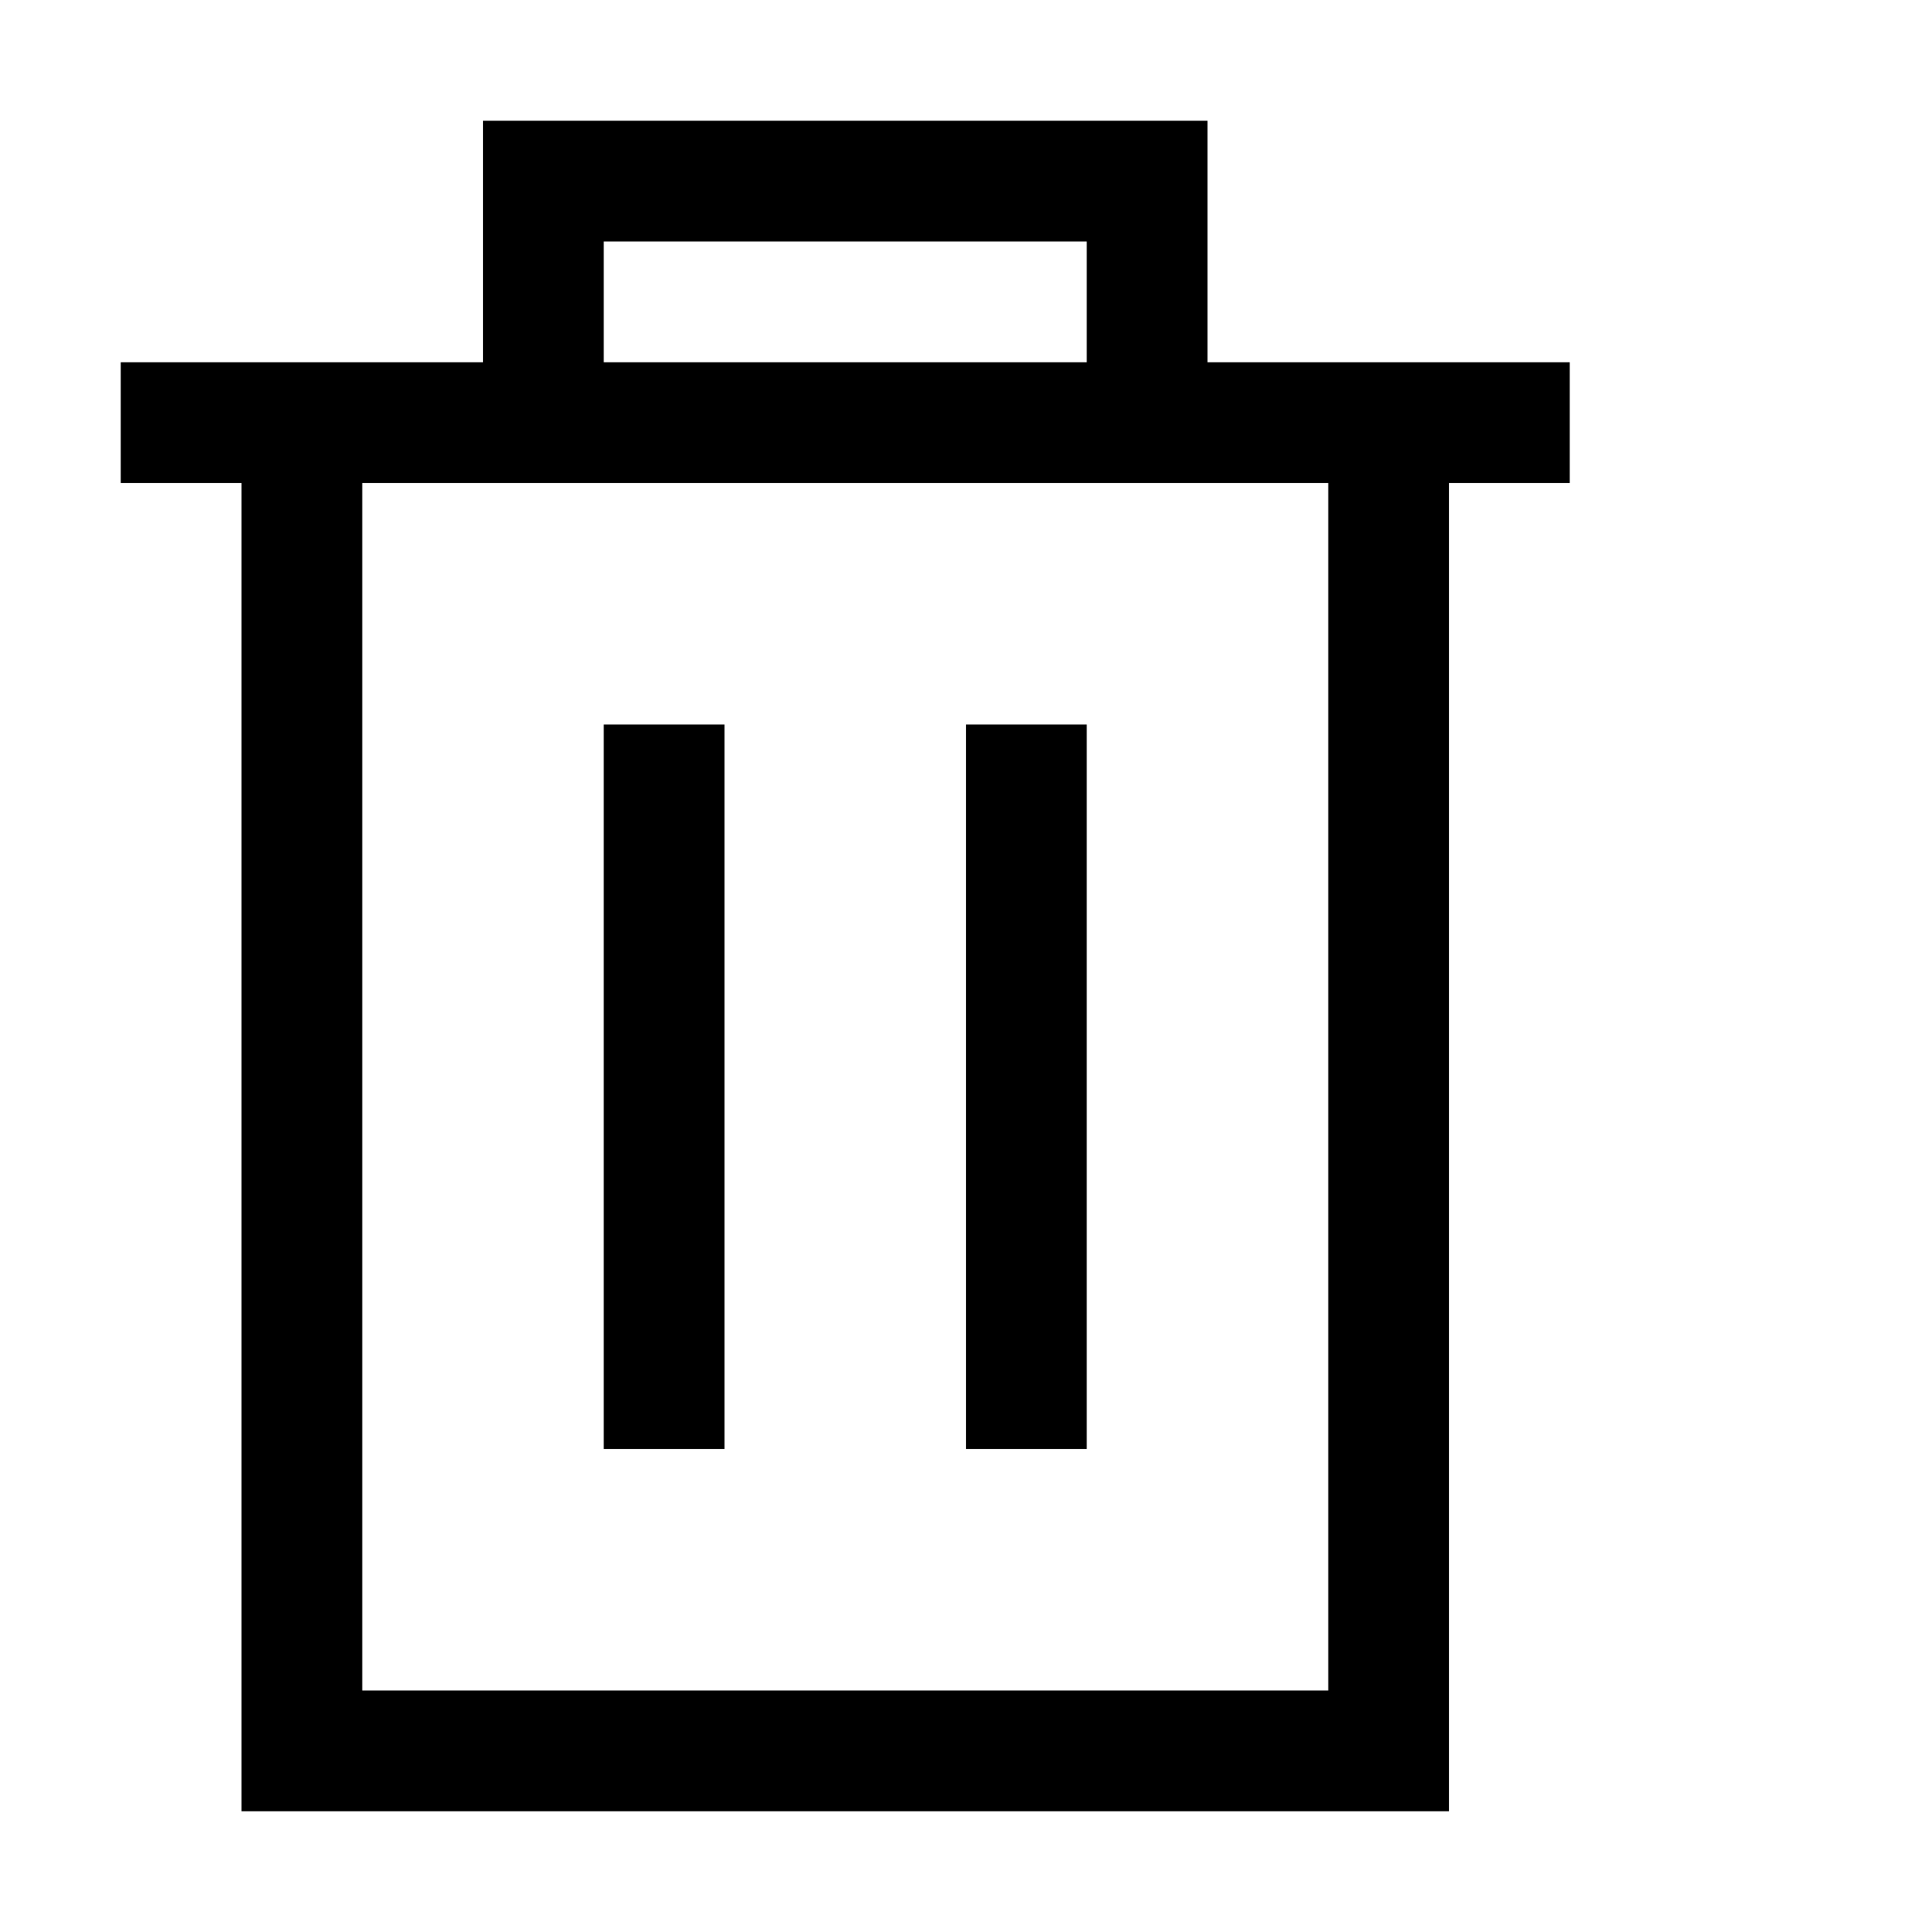 <svg xmlns="http://www.w3.org/2000/svg" viewBox="0 0 16 16" enable-background="new 0 0 16 16"><path d="m5 3v-1h4v1h1v-2h-1-5v2h-1-1-1v1h1v10h1v-10h8v10h-9v1h9 1v-11h1v-1h-8m0 9h1v-6h-1v6m3 0h1v-6h-1v6" fill-rule="evenodd"/></svg>
